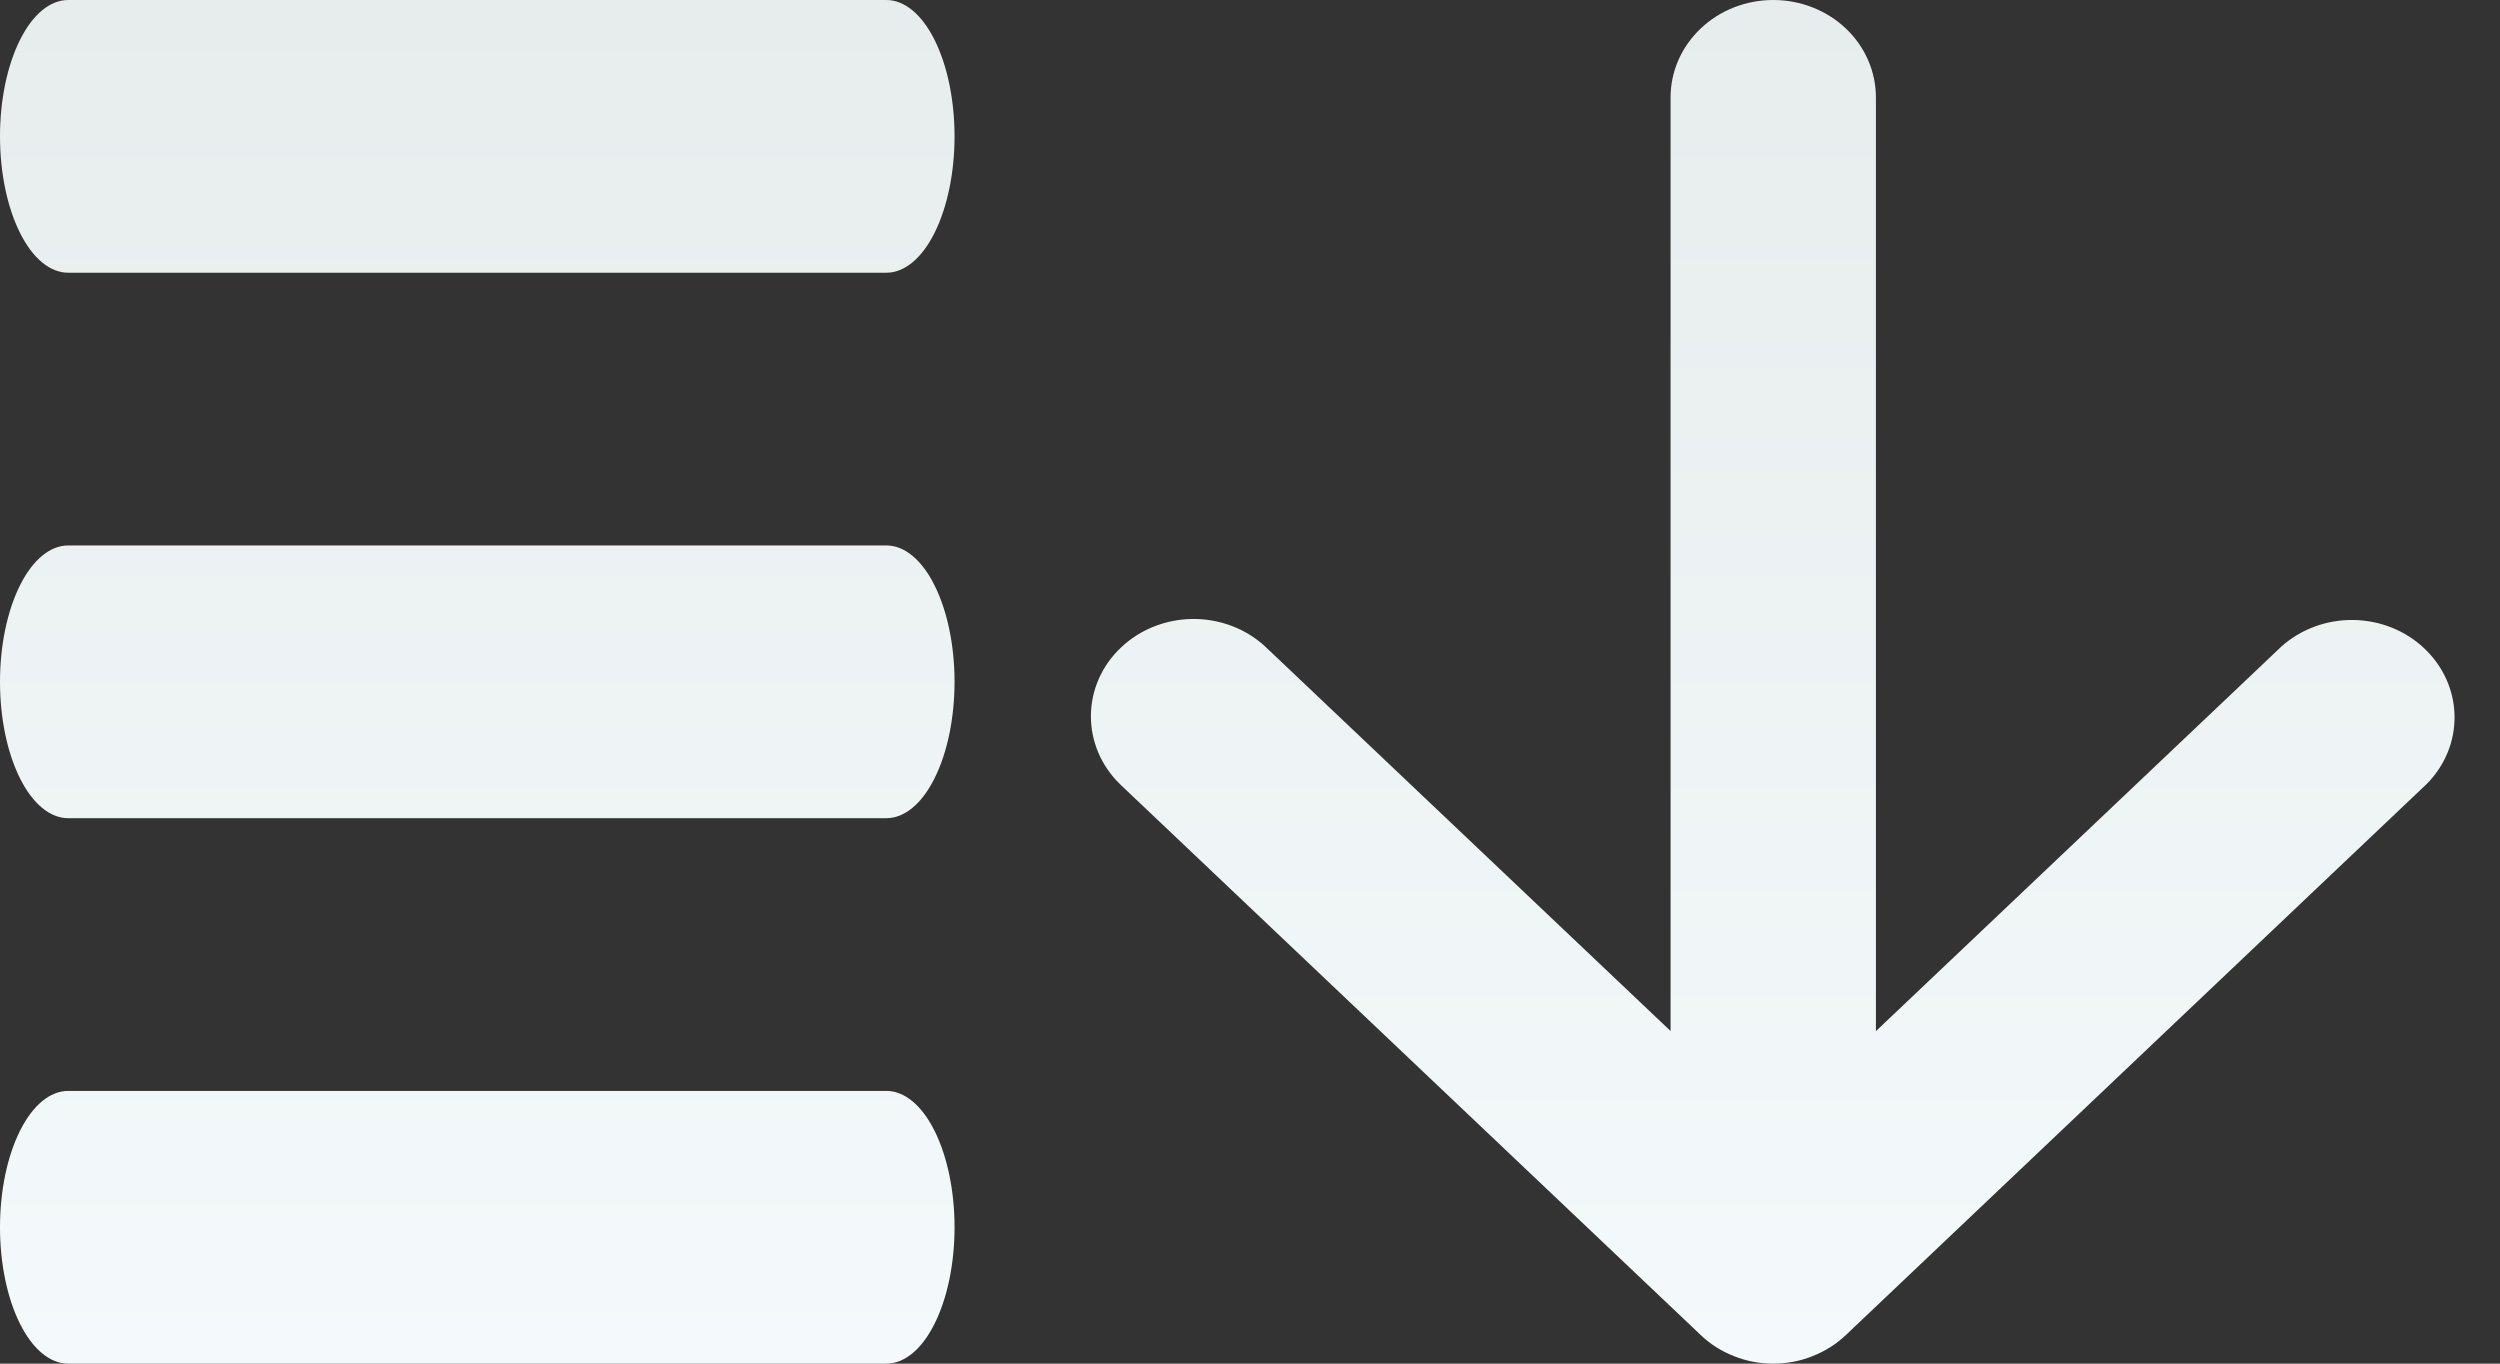 <svg width="22" height="12" viewBox="0 0 22 12" fill="none" xmlns="http://www.w3.org/2000/svg">
<rect x="0" y="0" width="22" height="12" fill="#333333" stroke="none"/>
<path d="M14.701 9.073L11.131 5.687C10.961 5.531 10.733 5.445 10.496 5.447C10.259 5.449 10.032 5.539 9.865 5.698C9.697 5.856 9.602 6.071 9.6 6.296C9.598 6.521 9.689 6.737 9.854 6.899L14.966 11.748C15.049 11.828 15.149 11.891 15.259 11.934C15.368 11.978 15.486 12 15.605 12C15.723 12 15.841 11.978 15.95 11.934C16.06 11.891 16.16 11.828 16.244 11.748L21.355 6.899C21.516 6.737 21.604 6.521 21.6 6.299C21.596 6.076 21.501 5.864 21.335 5.707C21.169 5.549 20.945 5.459 20.71 5.456C20.476 5.452 20.249 5.536 20.078 5.688L16.508 9.074V0.857C16.508 0.63 16.413 0.412 16.244 0.251C16.074 0.09 15.844 -3.23493e-07 15.605 -3.23493e-07C15.365 -3.23493e-07 15.135 0.09 14.966 0.251C14.796 0.412 14.701 0.63 14.701 0.857V9.074V9.073Z" fill="url(#paint0_linear)"/>
<path d="M0.6 12H7.8C7.959 12 8.112 11.874 8.224 11.649C8.337 11.424 8.4 11.118 8.4 10.8C8.4 10.482 8.337 10.177 8.224 9.951C8.112 9.726 7.959 9.6 7.8 9.6H0.6C0.441 9.6 0.288 9.726 0.176 9.951C0.063 10.177 0 10.482 0 10.8C0 11.118 0.063 11.424 0.176 11.649C0.288 11.874 0.441 12 0.6 12V12ZM0.6 2.4H7.8C7.959 2.4 8.112 2.274 8.224 2.049C8.337 1.823 8.4 1.518 8.4 1.2C8.4 0.882 8.337 0.577 8.224 0.351C8.112 0.126 7.959 -4.76837e-07 7.8 -4.76837e-07H0.6C0.441 -4.76837e-07 0.288 0.126 0.176 0.351C0.063 0.577 0 0.882 0 1.2C0 1.518 0.063 1.823 0.176 2.049C0.288 2.274 0.441 2.4 0.6 2.4V2.4ZM0.6 7.2H7.8C7.959 7.2 8.112 7.074 8.224 6.849C8.337 6.623 8.4 6.318 8.4 6C8.4 5.682 8.337 5.377 8.224 5.151C8.112 4.926 7.959 4.8 7.8 4.8H0.6C0.441 4.8 0.288 4.926 0.176 5.151C0.063 5.377 0 5.682 0 6C0 6.318 0.063 6.623 0.176 6.849C0.288 7.074 0.441 7.2 0.6 7.2V7.2Z" fill="url(#paint1_linear)"/>
<defs>
<linearGradient id="paint0_linear" x1="15.6" y1="12" x2="15.6" y2="0" gradientUnits="userSpaceOnUse">
<stop stop-color="#F4FAFB"/>
<stop offset="1" stop-color="#E7ECED"/>
</linearGradient>
<linearGradient id="paint1_linear" x1="4.2" y1="12" x2="4.2" y2="0" gradientUnits="userSpaceOnUse">
<stop stop-color="#F4FAFB"/>
<stop offset="1" stop-color="#E7ECED"/>
</linearGradient>
</defs>
</svg>
